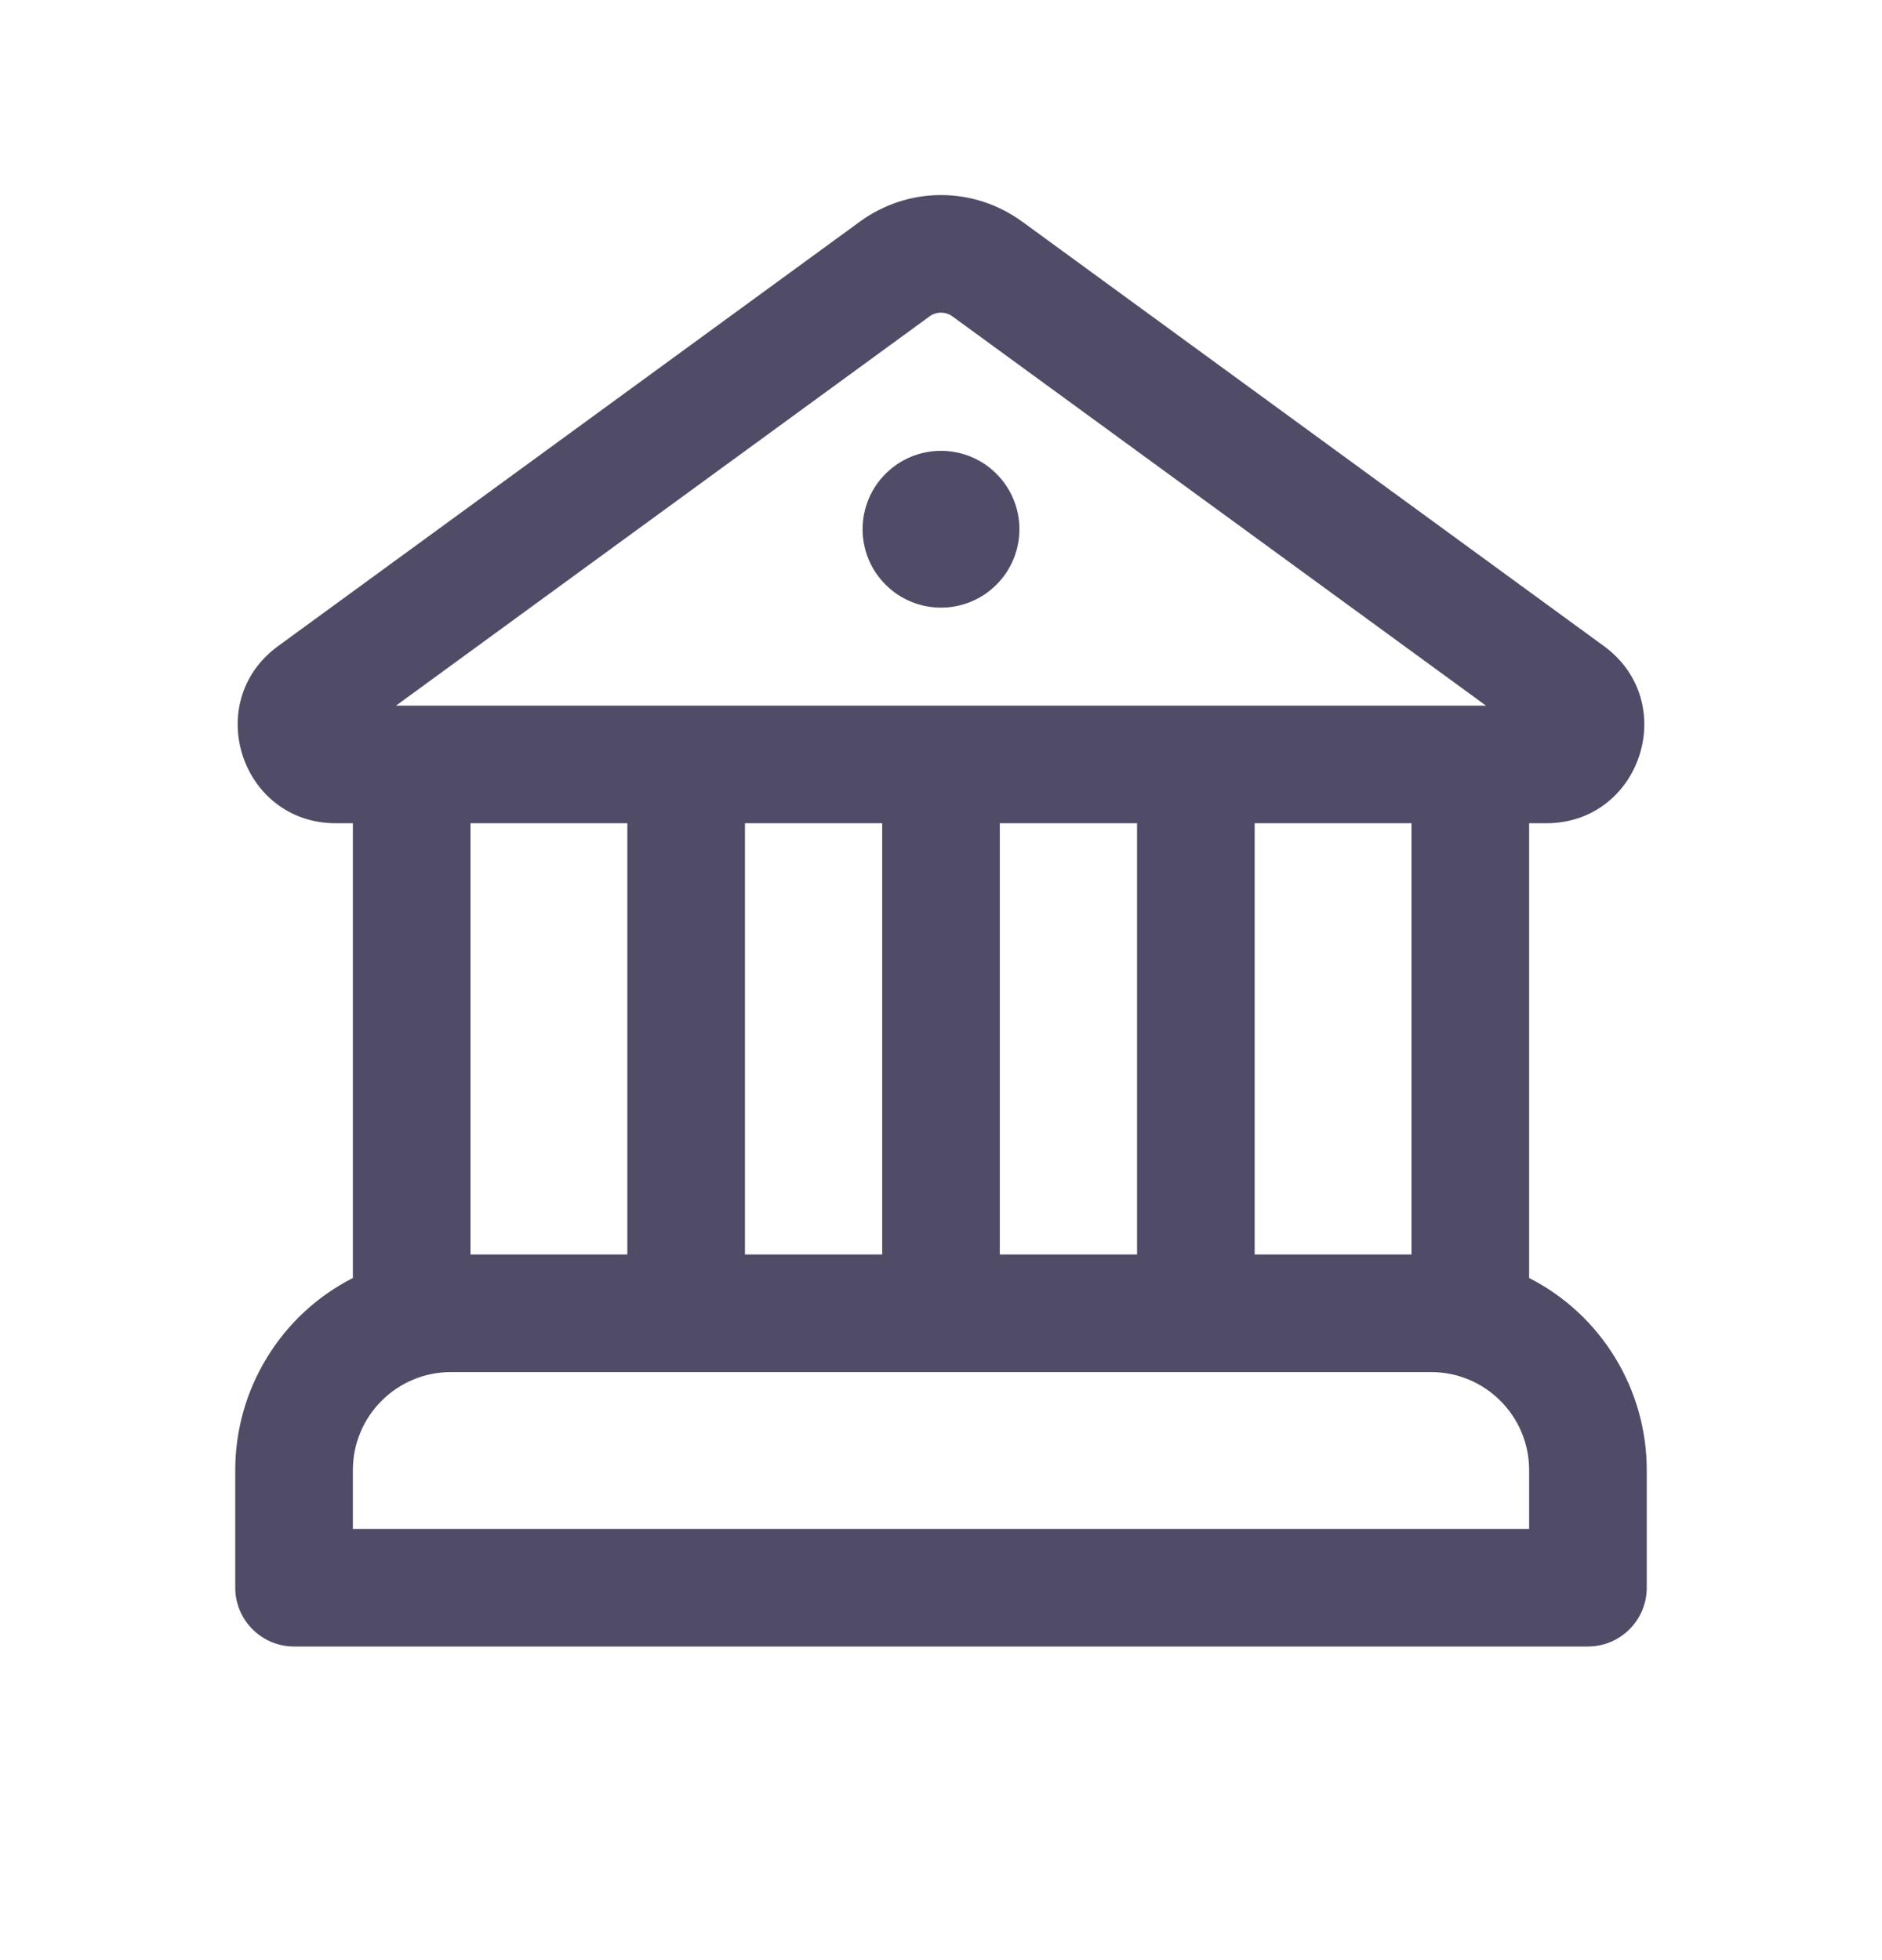 <svg width="24" height="25" viewBox="0 0 24 25" fill="none" xmlns="http://www.w3.org/2000/svg">
<path d="M13 6.75C13 7.015 12.895 7.27 12.707 7.457C12.52 7.645 12.265 7.75 12 7.75C11.735 7.75 11.48 7.645 11.293 7.457C11.105 7.27 11 7.015 11 6.75C11 6.485 11.105 6.23 11.293 6.043C11.48 5.855 11.735 5.75 12 5.75C12.265 5.75 12.52 5.855 12.707 6.043C12.895 6.23 13 6.485 13 6.75ZM13.032 2.825C12.732 2.606 12.371 2.488 12 2.488C11.629 2.488 11.268 2.606 10.968 2.825L3.547 8.24C2.569 8.953 3.074 10.5 4.283 10.5H4.5V16.3C4.048 16.53 3.669 16.881 3.405 17.314C3.14 17.746 3 18.243 3 18.75V20.25C3 20.663 3.336 21 3.75 21H20.25C20.449 21 20.64 20.921 20.78 20.78C20.921 20.64 21 20.449 21 20.25V18.75C21 18.243 20.86 17.746 20.595 17.314C20.331 16.881 19.952 16.53 19.5 16.3V10.5H19.717C20.927 10.5 21.43 8.953 20.453 8.24L13.032 2.824V2.825ZM11.852 4.036C11.895 4.005 11.947 3.988 11.999 3.988C12.053 3.988 12.104 4.005 12.147 4.036L18.95 9H5.05L11.853 4.036H11.852ZM18 10.5V16H16V10.5H18ZM14.5 10.5V16H12.75V10.5H14.5ZM11.25 10.5V16H9.5V10.5H11.25ZM5.75 17.5H18.25C18.94 17.5 19.5 18.06 19.5 18.75V19.5H4.5V18.75C4.5 18.06 5.06 17.5 5.75 17.5ZM6 16V10.5H8V16H6Z" fill="#504C67"/>
</svg>
